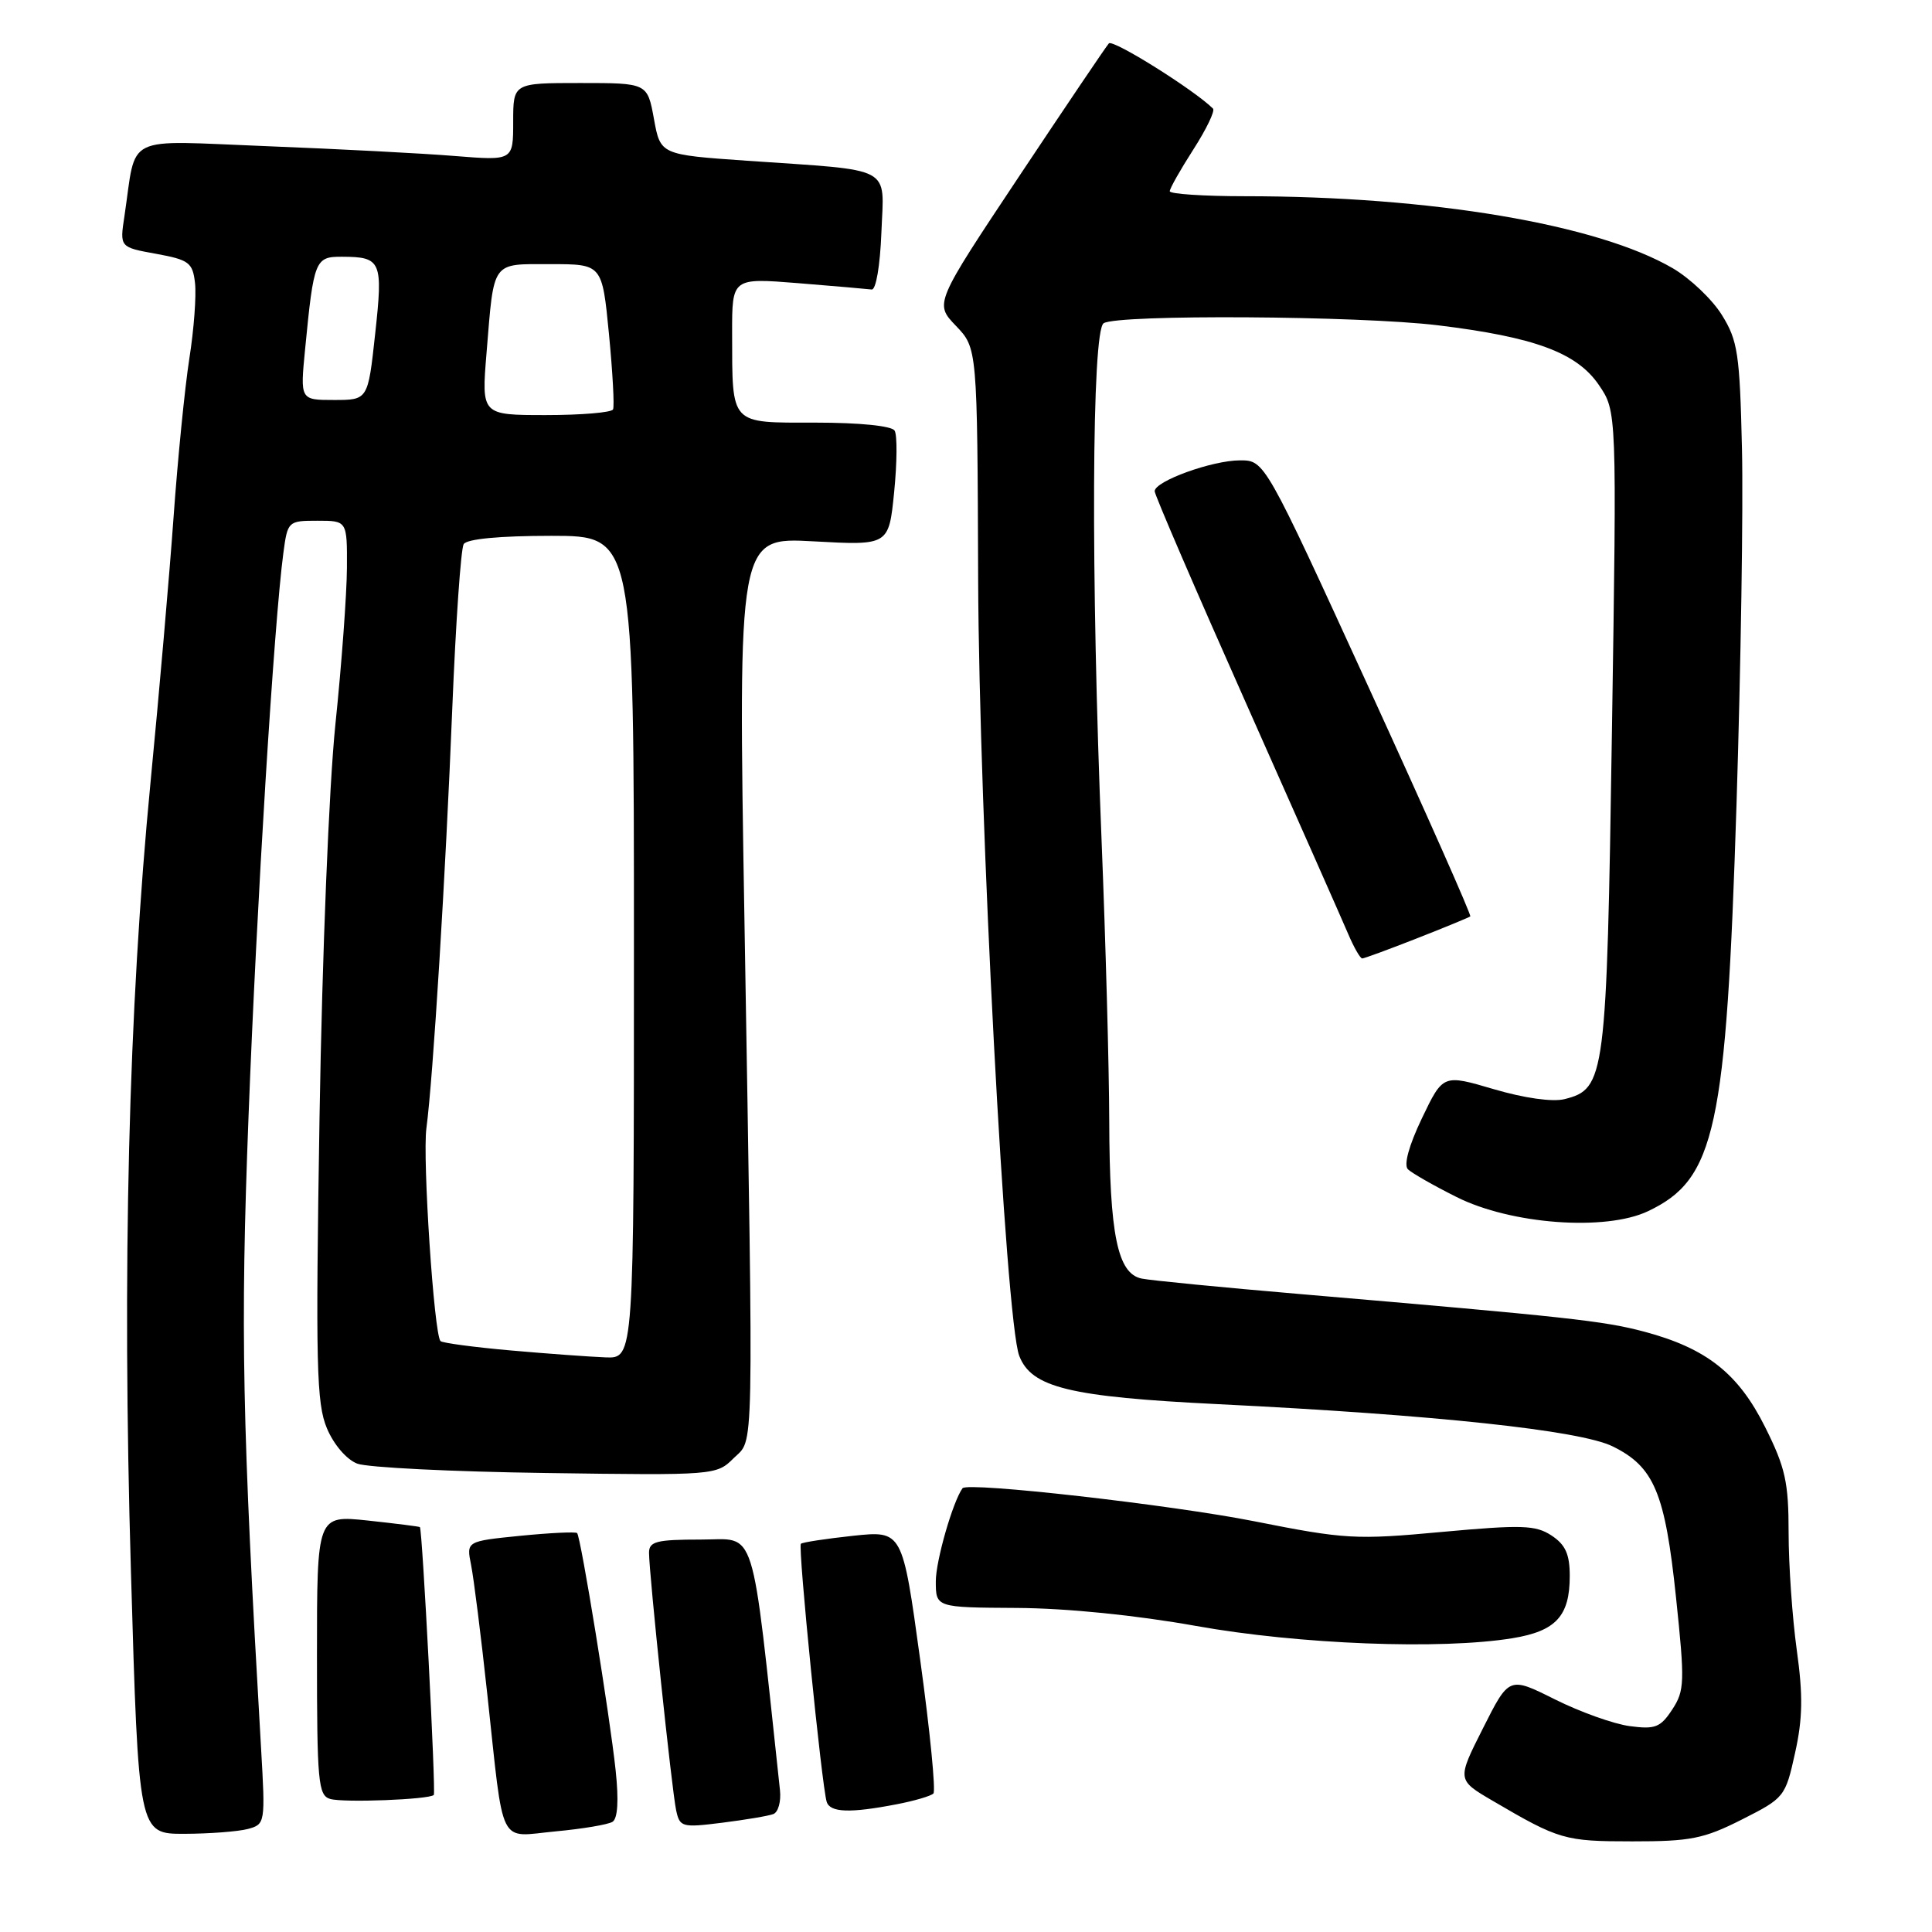 <?xml version="1.0" encoding="UTF-8" standalone="no"?>
<!DOCTYPE svg PUBLIC "-//W3C//DTD SVG 1.1//EN" "http://www.w3.org/Graphics/SVG/1.1/DTD/svg11.dtd" >
<svg xmlns="http://www.w3.org/2000/svg" xmlns:xlink="http://www.w3.org/1999/xlink" version="1.1" viewBox="0 0 256 256">
 <g >
 <path fill="currentColor"
d=" M 230.80 241.10 C 236.44 238.25 236.57 238.10 237.85 232.30 C 238.87 227.73 238.92 224.64 238.08 218.63 C 237.49 214.35 237.00 207.36 237.00 203.09 C 237.00 196.40 236.57 194.46 233.89 189.10 C 230.33 181.97 226.11 178.65 217.86 176.45 C 212.48 175.02 207.74 174.50 172.50 171.49 C 162.05 170.60 152.51 169.67 151.29 169.42 C 148.08 168.78 147.02 163.64 146.98 148.50 C 146.96 141.35 146.50 124.70 145.97 111.50 C 144.53 76.25 144.66 43.84 146.24 42.83 C 148.11 41.64 180.11 41.84 190.50 43.10 C 203.34 44.66 208.93 46.73 211.85 51.00 C 214.24 54.50 214.24 54.50 213.59 96.85 C 212.89 142.89 212.71 144.28 207.31 145.64 C 205.72 146.04 201.97 145.51 197.93 144.32 C 191.21 142.34 191.21 142.34 188.41 148.18 C 186.68 151.80 185.98 154.37 186.56 154.94 C 187.08 155.44 189.97 157.10 193.00 158.61 C 200.22 162.24 212.75 163.16 218.37 160.49 C 227.31 156.25 228.73 149.70 230.10 106.50 C 230.67 88.35 231.00 67.20 230.82 59.50 C 230.53 46.88 230.27 45.13 228.16 41.74 C 226.88 39.67 223.95 36.89 221.66 35.55 C 211.66 29.71 189.62 26.00 164.95 26.00 C 159.48 26.00 155.00 25.70 155.00 25.34 C 155.00 24.97 156.41 22.48 158.13 19.80 C 159.85 17.12 161.02 14.69 160.73 14.39 C 158.26 11.93 147.46 5.16 146.93 5.75 C 146.56 6.16 141.21 14.09 135.04 23.36 C 123.83 40.21 123.83 40.21 126.66 43.17 C 129.50 46.13 129.50 46.13 129.61 76.82 C 129.73 108.29 133.25 174.91 135.05 179.64 C 136.66 183.86 141.70 185.09 161.42 186.06 C 190.13 187.47 209.37 189.53 213.68 191.65 C 219.18 194.35 220.63 197.80 222.08 211.66 C 223.26 222.89 223.22 224.02 221.58 226.52 C 220.02 228.90 219.31 229.17 215.95 228.72 C 213.83 228.44 209.36 226.84 206.02 225.17 C 199.96 222.14 199.96 222.14 196.51 228.99 C 193.05 235.84 193.05 235.84 197.78 238.61 C 206.60 243.78 207.31 243.99 216.28 243.99 C 223.98 244.00 225.76 243.65 230.80 241.10 Z  M 32.84 242.35 C 35.14 241.73 35.17 241.58 34.59 231.61 C 32.08 188.35 31.84 176.35 32.93 147.99 C 34.00 119.96 36.32 82.44 37.55 73.25 C 38.11 69.07 38.18 69.00 42.06 69.00 C 46.00 69.00 46.00 69.00 45.97 75.25 C 45.95 78.69 45.27 88.03 44.44 96.00 C 43.59 104.29 42.69 126.55 42.34 148.00 C 41.81 180.89 41.93 185.96 43.32 189.26 C 44.23 191.43 45.93 193.40 47.34 193.94 C 48.67 194.45 59.93 195.01 72.34 195.18 C 94.70 195.50 94.94 195.48 97.21 193.22 C 99.94 190.51 99.86 194.79 98.65 122.34 C 97.79 71.18 97.79 71.18 107.78 71.73 C 117.77 72.28 117.77 72.28 118.48 65.20 C 118.87 61.30 118.90 57.64 118.54 57.06 C 118.15 56.43 113.89 56.00 108.06 56.00 C 96.62 56.00 97.04 56.45 97.01 44.16 C 97.00 36.82 97.00 36.82 105.75 37.52 C 110.56 37.91 114.95 38.29 115.50 38.36 C 116.07 38.44 116.62 35.20 116.79 30.80 C 117.13 21.84 118.65 22.66 99.00 21.30 C 87.51 20.50 87.51 20.50 86.65 15.75 C 85.78 11.00 85.78 11.00 76.89 11.00 C 68.00 11.00 68.00 11.00 68.00 16.14 C 68.00 21.29 68.00 21.29 60.25 20.67 C 55.99 20.32 44.79 19.74 35.36 19.37 C 16.09 18.62 18.14 17.61 16.49 28.63 C 15.86 32.76 15.86 32.76 20.68 33.63 C 25.05 34.43 25.53 34.79 25.84 37.50 C 26.03 39.15 25.70 43.65 25.09 47.50 C 24.49 51.35 23.55 60.80 23.00 68.50 C 22.45 76.20 21.08 91.95 19.96 103.50 C 17.02 133.83 16.17 168.03 17.35 208.25 C 18.36 243.00 18.36 243.00 24.43 242.99 C 27.77 242.98 31.55 242.69 32.84 242.35 Z  M 81.16 241.40 C 81.85 240.97 82.00 238.58 81.58 234.62 C 80.81 227.33 76.96 203.65 76.47 203.14 C 76.28 202.95 72.90 203.11 68.96 203.50 C 61.79 204.22 61.79 204.22 62.42 207.36 C 62.77 209.09 63.74 216.80 64.57 224.50 C 66.81 245.17 65.93 243.39 73.59 242.67 C 77.16 242.34 80.56 241.77 81.16 241.40 Z  M 102.48 240.37 C 103.12 240.12 103.51 238.70 103.35 237.21 C 99.47 201.21 100.35 204.00 92.86 204.00 C 86.99 204.00 86.00 204.25 86.00 205.75 C 86.00 208.47 89.02 237.22 89.59 239.86 C 90.07 242.11 90.36 242.19 95.70 241.52 C 98.79 241.13 101.84 240.62 102.48 240.37 Z  M 118.79 239.08 C 121.15 238.63 123.35 237.98 123.68 237.65 C 124.01 237.32 123.23 229.34 121.93 219.93 C 119.58 202.81 119.58 202.81 113.04 203.50 C 109.44 203.89 106.33 204.36 106.12 204.56 C 105.71 204.95 108.89 236.66 109.54 238.75 C 109.99 240.18 112.64 240.27 118.79 239.08 Z  M 57.48 237.84 C 57.78 237.53 55.97 202.71 55.64 202.35 C 55.56 202.27 52.46 201.88 48.75 201.48 C 42.00 200.77 42.00 200.77 42.00 219.31 C 42.00 236.11 42.16 237.90 43.75 238.37 C 45.53 238.89 56.89 238.45 57.48 237.84 Z  M 200.42 217.07 C 206.17 216.13 208.00 214.14 208.00 208.83 C 208.00 205.93 207.43 204.68 205.58 203.46 C 203.47 202.08 201.67 202.02 191.05 202.99 C 179.63 204.05 178.21 203.96 166.22 201.58 C 155.23 199.40 128.18 196.33 127.54 197.20 C 126.26 198.96 124.00 206.80 124.00 209.52 C 124.00 213.00 124.00 213.00 134.75 213.06 C 141.35 213.10 150.52 214.02 158.50 215.45 C 172.12 217.89 190.98 218.62 200.42 217.07 Z  M 187.74 124.34 C 191.46 122.88 194.64 121.57 194.82 121.43 C 195.00 121.30 188.94 107.65 181.36 91.09 C 167.58 61.00 167.58 61.00 164.31 61.00 C 160.62 61.00 153.00 63.76 153.00 65.09 C 153.00 65.57 158.46 78.24 165.13 93.23 C 171.80 108.23 177.88 121.96 178.64 123.75 C 179.40 125.54 180.24 127.00 180.50 127.00 C 180.76 127.00 184.02 125.80 187.74 124.34 Z  M 67.66 178.94 C 62.80 178.51 58.62 177.95 58.37 177.70 C 57.51 176.85 55.97 153.49 56.50 149.50 C 57.38 142.94 59.05 115.91 59.93 93.85 C 60.39 82.49 61.07 72.70 61.44 72.10 C 61.87 71.41 66.21 71.00 73.06 71.00 C 84.00 71.00 84.00 71.00 84.00 125.50 C 84.00 180.00 84.00 180.00 80.25 179.86 C 78.19 179.78 72.52 179.37 67.66 178.94 Z  M 64.47 46.75 C 65.48 34.41 65.05 35.00 72.96 35.00 C 79.79 35.00 79.79 35.00 80.69 44.25 C 81.18 49.34 81.43 53.84 81.23 54.25 C 81.04 54.66 77.04 55.00 72.34 55.00 C 63.79 55.00 63.79 55.00 64.47 46.75 Z  M 40.43 46.25 C 41.58 34.42 41.75 34.00 45.33 34.02 C 50.53 34.04 50.77 34.59 49.71 44.25 C 48.76 53.00 48.76 53.00 44.26 53.00 C 39.77 53.00 39.77 53.00 40.43 46.25 Z "/>
</g>
</svg>